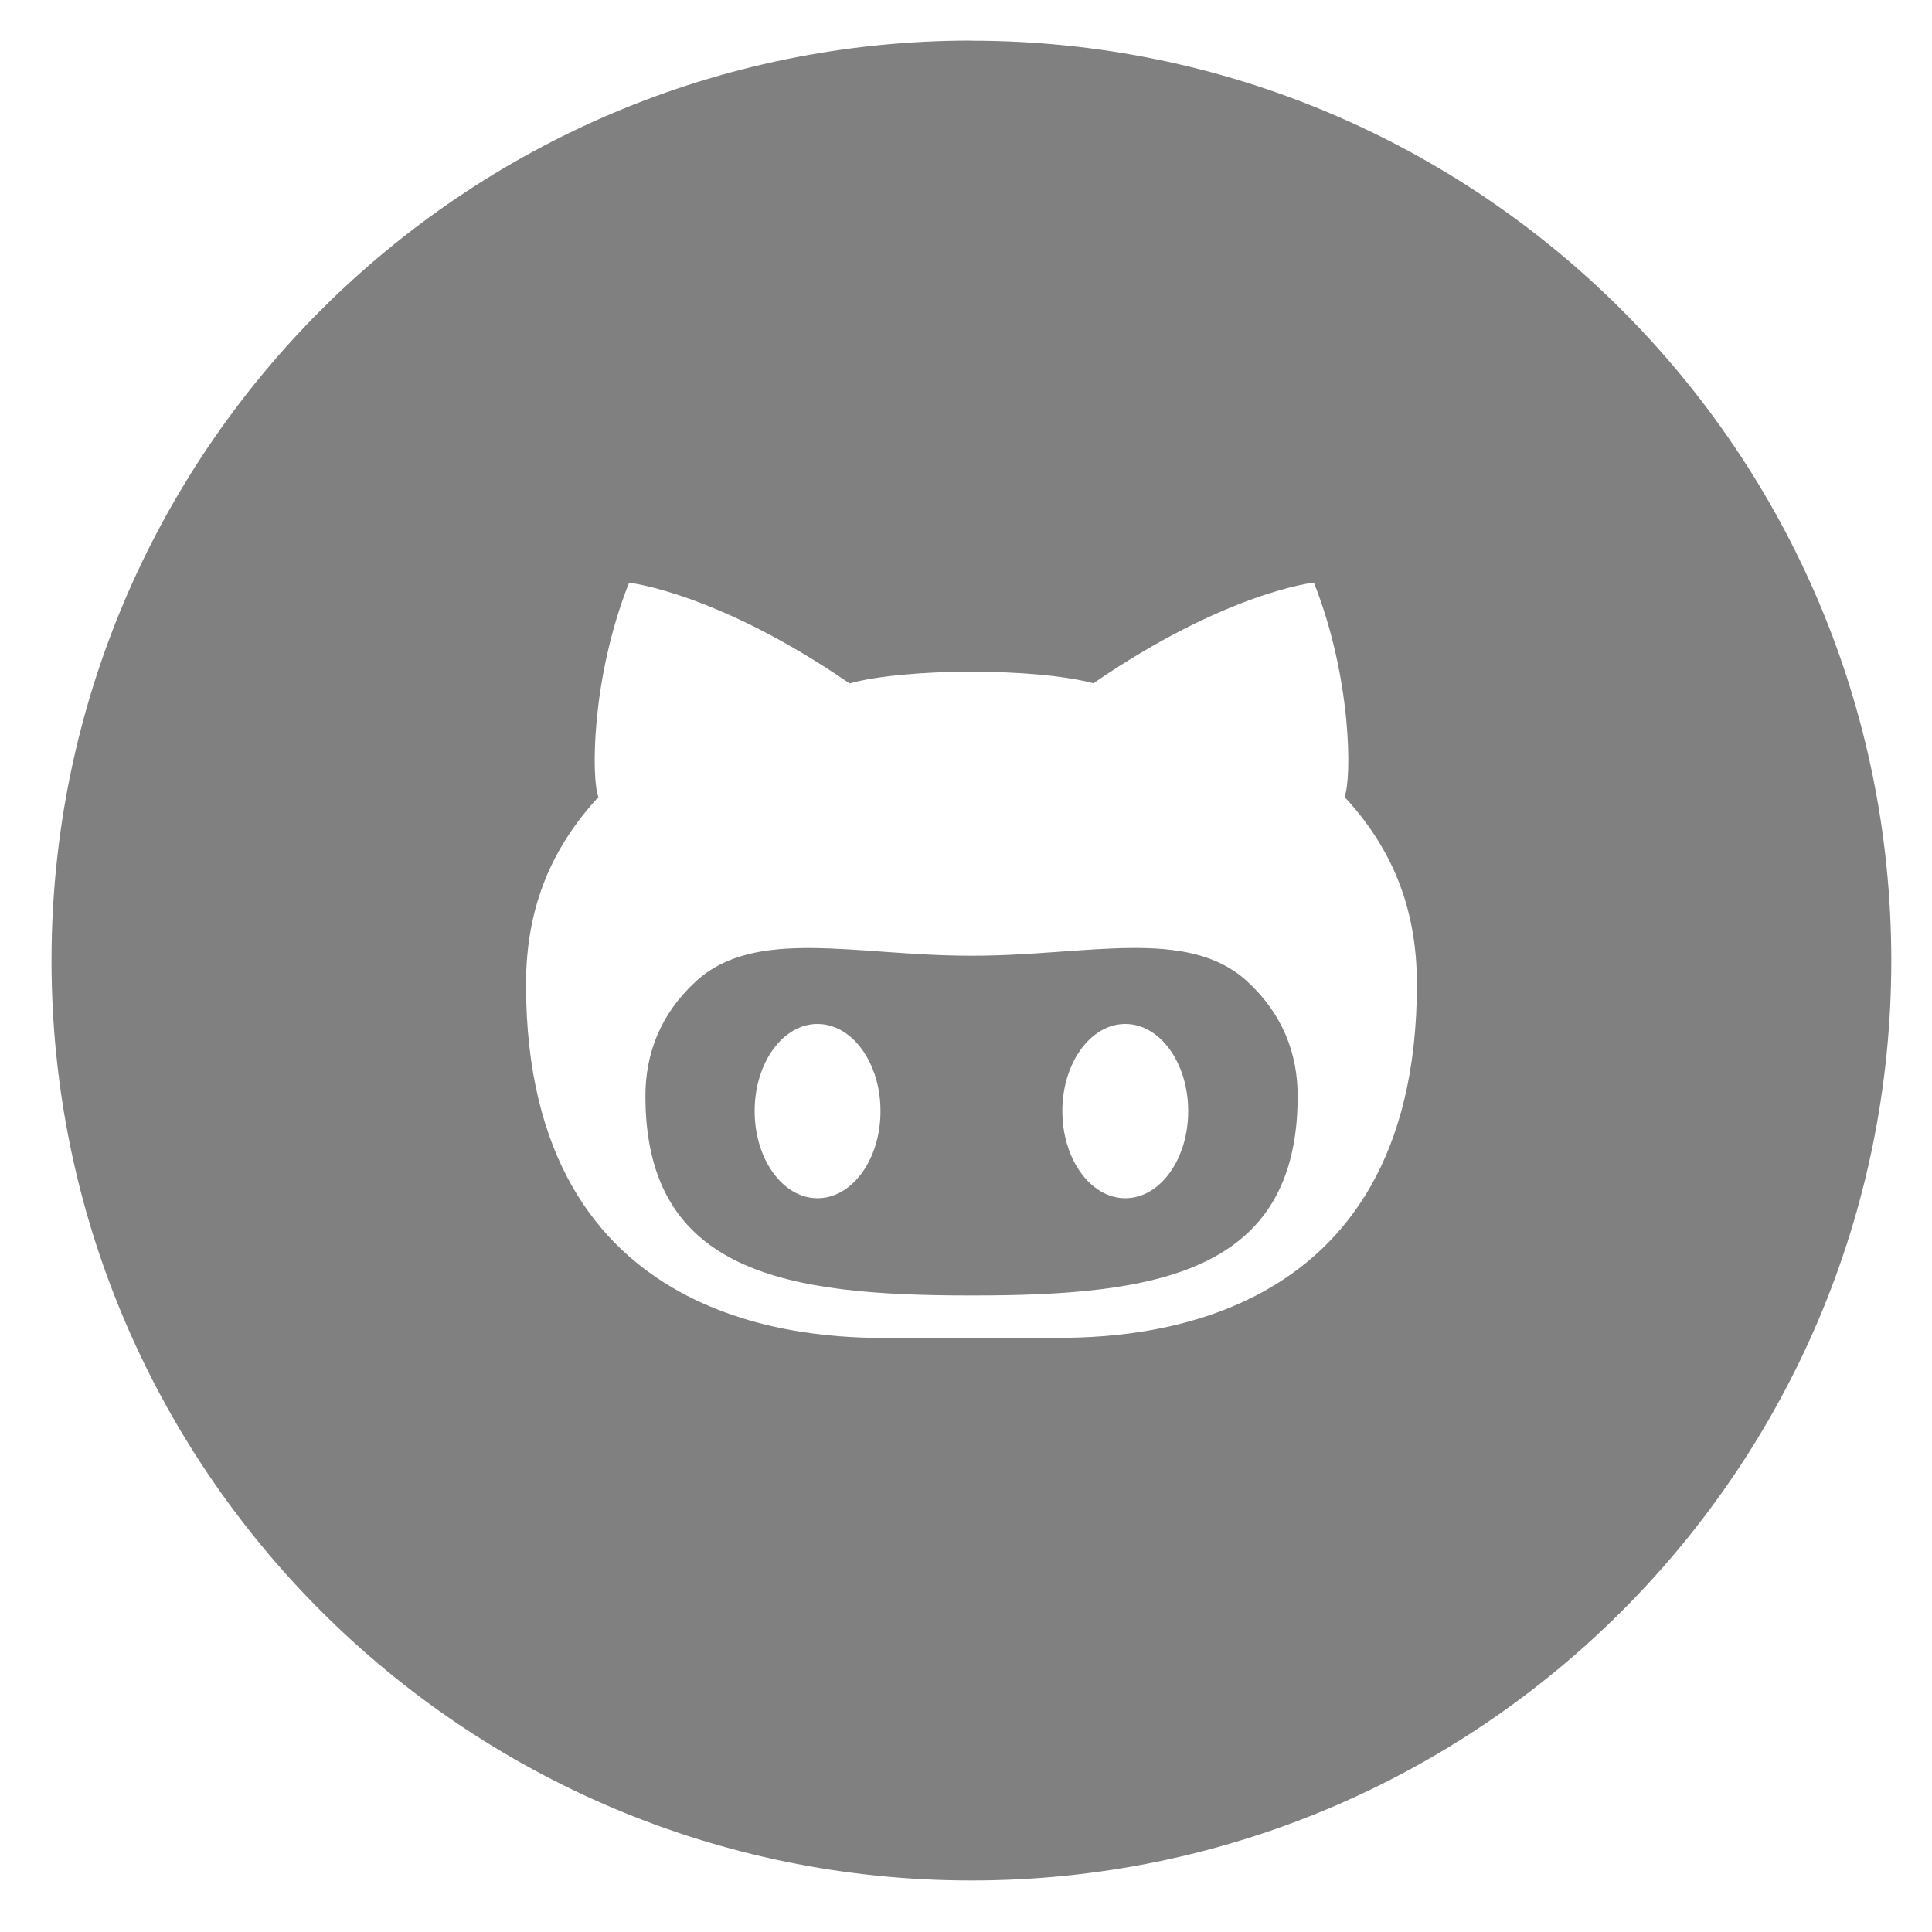 <?xml version="1.0" encoding="UTF-8" standalone="no"?>
<!-- Generator: Adobe Illustrator 18.1.1, SVG Export Plug-In . SVG Version: 6.00 Build 0)  -->

<svg
   xmlns:dc="http://purl.org/dc/elements/1.1/"
   xmlns:cc="http://creativecommons.org/ns#"
   xmlns:rdf="http://www.w3.org/1999/02/22-rdf-syntax-ns#"
   xmlns:svg="http://www.w3.org/2000/svg"
   xmlns="http://www.w3.org/2000/svg"
   xmlns:sodipodi="http://sodipodi.sourceforge.net/DTD/sodipodi-0.dtd"
   xmlns:inkscape="http://www.inkscape.org/namespaces/inkscape"
   version="1.1"
   id="Github_w_x2F__circle"
   x="0px"
   y="0px"
   viewBox="0 0 15 15"
   enable-background="new 0 0 20 20"
   xml:space="preserve"
   inkscape:version="0.91 r13725"
   sodipodi:docname="github_circle_small.svg"
   width="15"
   height="15"><defs
     id="defs7" /><sodipodi:namedview
     pagecolor="#ffffff"
     bordercolor="#666666"
     borderopacity="1"
     objecttolerance="10"
     gridtolerance="10"
     guidetolerance="10"
     inkscape:pageopacity="0"
     inkscape:pageshadow="2"
     inkscape:window-width="1680"
     inkscape:window-height="987"
     id="namedview5"
     showgrid="false"
     inkscape:zoom="11.8"
     inkscape:cx="10"
     inkscape:cy="10"
     inkscape:window-x="-8"
     inkscape:window-y="22"
     inkscape:window-maximized="1"
     inkscape:current-layer="Github_w_x2F__circle" /><path
     d="m 7.554,7.42 c 0,0 -0.007,0 -0.011,0 l -0.011,0 c -0.886,0 -1.667,-0.225 -2.129,0.199 -0.276,0.254 -0.392,0.561 -0.392,0.891 0,1.378 1.103,1.548 2.521,1.548 l 0.022,0 c 1.417,0 2.521,-0.17 2.521,-1.548 0,-0.33 -0.116,-0.637 -0.392,-0.891 C 9.22,7.194 8.44,7.42 7.554,7.42 Z M 6.347,9.303 c -0.27,0 -0.488,-0.304 -0.488,-0.677 0,-0.373 0.218,-0.676 0.488,-0.676 0.27,0 0.489,0.302 0.489,0.676 7.44e-4,0.373 -0.218,0.677 -0.489,0.677 z m 2.39,0 c -0.27,0 -0.489,-0.304 -0.489,-0.677 0,-0.373 0.219,-0.676 0.489,-0.676 0.269,0 0.488,0.302 0.488,0.676 7.44e-4,0.373 -0.218,0.677 -0.488,0.677 z M 7.542,0.315 C 3.598,0.315 0.4,3.513 0.4,7.458 0.4,11.402 3.598,14.6 7.542,14.6 c 3.945,0 7.142,-3.198 7.142,-7.142 0,-3.945 -3.198,-7.142 -7.142,-7.142 z M 8.194,10.388 c -0.128,0 -0.382,0 -0.652,0.002 -0.269,-0.002 -0.524,-0.002 -0.652,-0.002 -0.565,0 -2.806,-0.044 -2.806,-2.745 0,-0.62 0.213,-1.075 0.562,-1.455 -0.055,-0.137 -0.058,-0.917 0.238,-1.664 0,0 0.682,0.074 1.712,0.782 0.215,-0.06 0.581,-0.091 0.946,-0.091 0.365,0 0.731,0.031 0.947,0.09 1.03,-0.708 1.712,-0.782 1.712,-0.782 0.296,0.747 0.294,1.527 0.238,1.664 0.349,0.379 0.562,0.834 0.562,1.455 -7.44e-4,2.702 -2.242,2.745 -2.807,2.745 z"
     id="path3"
     inkscape:connector-curvature="0"
     style="fill:#808080" /></svg>
